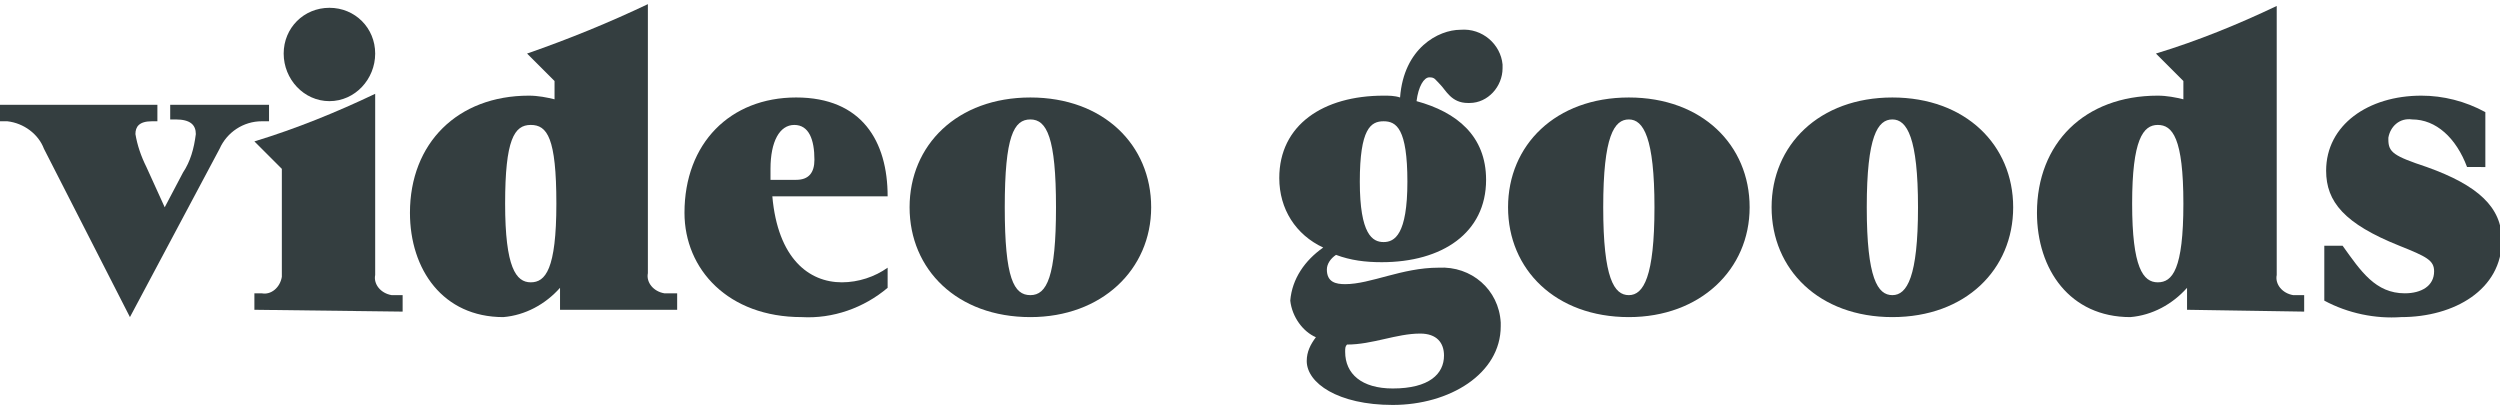 <?xml version="1.0" encoding="utf-8"?>
<!-- Generator: Adobe Illustrator 20.0.0, SVG Export Plug-In . SVG Version: 6.00 Build 0)  -->
<svg version="1.1" id="Capa_1" xmlns="http://www.w3.org/2000/svg" xmlns:xlink="http://www.w3.org/1999/xlink" x="0px" y="0px"
	 width="110px" height="18px" viewBox="0 0 136.6 21.9" style="enable-background:new 0 0 136.6 21.9;" xml:space="preserve">
<style type="text/css">
	.st0{fill:#343E40;}
</style>
<title>video_goodsID</title>
<path class="st0" d="M2.4,7.9c-0.3-0.8-1.1-1.4-2-1.5H0V5.5h8.6v0.9H8.3c-0.7,0-0.9,0.3-0.9,0.7C7.5,7.7,7.7,8.3,8,8.9l1,2.2l1-1.9
	c0.4-0.6,0.6-1.3,0.7-2.1c0-0.5-0.3-0.8-1.1-0.8H9.3V5.5h5.4v0.9h-0.4c-1,0-1.9,0.6-2.3,1.5l-4.9,9.2L2.4,7.9z"/>
<path class="st0" d="M13.9,16.7v-0.9h0.4c0.5,0.1,1-0.3,1.1-0.9c0-0.1,0-0.1,0-0.2V9l-1.5-1.5c2.3-0.7,4.5-1.6,6.6-2.6v9.9
	c-0.1,0.5,0.3,1,0.9,1.1c0.1,0,0.1,0,0.2,0h0.4v0.9L13.9,16.7z M15.5,2.7c0-1.4,1.1-2.5,2.5-2.5s2.5,1.1,2.5,2.5S19.4,5.3,18,5.3
	C16.6,5.3,15.5,4.1,15.5,2.7C15.5,2.8,15.5,2.7,15.5,2.7z"/>
<path class="st0" d="M30.6,16.7v-1.2c-0.8,0.9-1.9,1.5-3.1,1.6c-3.3,0-5.1-2.6-5.1-5.7C22.4,7.6,25,5,28.9,5c0.5,0,1,0.1,1.4,0.2
	V4.2l-1.5-1.5C31.1,1.9,33.3,1,35.4,0v14.7c-0.1,0.5,0.3,1,0.9,1.1c0.1,0,0.1,0,0.2,0H37v0.9L30.6,16.7z M30.4,10.9
	c0-3.6-0.5-4.3-1.4-4.3s-1.4,0.8-1.4,4.3s0.6,4.3,1.4,4.3C29.8,15.2,30.4,14.5,30.4,10.9z"/>
<path class="st0" d="M48.5,15.5c-1.3,1.1-3,1.7-4.7,1.6c-4,0-6.4-2.6-6.4-5.7c0-3.8,2.5-6.3,6.1-6.3s5,2.4,5,5.4h-6.3
	c0.3,3.4,2,4.7,3.8,4.7c0.9,0,1.8-0.3,2.5-0.8V15.5z M43.5,9.6c0.7,0,1-0.4,1-1.1c0-1.1-0.3-1.9-1.1-1.9S42.1,7.5,42.1,9v0.6H43.5z"
	/>
<path class="st0" d="M56.3,17.1c-4,0-6.6-2.6-6.6-6s2.6-6,6.6-6s6.6,2.6,6.6,6S60.2,17.1,56.3,17.1z M57.7,11.1
	c0-3.8-0.5-4.8-1.4-4.8s-1.4,0.9-1.4,4.8s0.5,4.8,1.4,4.8S57.7,14.9,57.7,11.1z"/>
<path class="st0" d="M70.5,16.2c0.1-1.2,0.8-2.2,1.8-2.9c-1.5-0.7-2.4-2.1-2.4-3.8c0-2.9,2.4-4.5,5.7-4.5c0.3,0,0.6,0,0.9,0.1
	c0.2-2.7,2.1-3.7,3.3-3.7C81,1.3,82,2.2,82.1,3.3c0,0.1,0,0.1,0,0.2c0,1-0.8,1.9-1.8,1.9c0,0,0,0-0.1,0c-0.9,0-1.2-0.7-1.5-1
	S78.4,4,78.1,4s-0.6,0.5-0.7,1.3c2.2,0.6,3.8,1.9,3.8,4.3c0,2.9-2.4,4.5-5.7,4.5c-0.9,0-1.7-0.1-2.5-0.4c-0.3,0.2-0.5,0.5-0.5,0.8
	c0,0.7,0.5,0.8,1,0.8c1.4,0,3.1-0.9,5.1-0.9c1.8-0.1,3.3,1.2,3.4,3c0,0.1,0,0.1,0,0.2c0,2.6-2.8,4.3-5.9,4.3c-3,0-4.7-1.2-4.7-2.4
	c0-0.5,0.2-0.9,0.5-1.3C71.2,17.9,70.6,17.1,70.5,16.2z M73.5,19c0,1.2,0.9,2,2.6,2c2,0,2.8-0.8,2.8-1.8c0-0.7-0.4-1.2-1.3-1.2
	c-1.3,0-2.6,0.6-4,0.6C73.5,18.7,73.5,18.8,73.5,19L73.5,19z M76.9,9.7c0-2.9-0.6-3.3-1.3-3.3s-1.3,0.4-1.3,3.3S75,13,75.6,13
	S76.9,12.6,76.9,9.7L76.9,9.7z"/>
<path class="st0" d="M89,17.1c-4,0-6.6-2.6-6.6-6s2.6-6,6.6-6s6.6,2.6,6.6,6S92.9,17.1,89,17.1z M90.4,11.1c0-3.8-0.6-4.8-1.4-4.8
	s-1.4,0.9-1.4,4.8s0.6,4.8,1.4,4.8S90.4,14.9,90.4,11.1z"/>
<path class="st0" d="M103.4,17.1c-4,0-6.6-2.6-6.6-6s2.6-6,6.6-6s6.6,2.6,6.6,6S107.4,17.1,103.4,17.1z M104.8,11.1
	c0-3.8-0.6-4.8-1.4-4.8s-1.4,0.9-1.4,4.8s0.6,4.8,1.4,4.8S104.8,14.9,104.8,11.1L104.8,11.1z"/>
<path class="st0" d="M119.5,16.7v-1.2c-0.8,0.9-1.9,1.5-3.1,1.6c-3.3,0-5.1-2.6-5.1-5.7c0-3.8,2.6-6.4,6.6-6.4c0.5,0,1,0.1,1.4,0.2
	V4.2l-1.5-1.5c2.3-0.7,4.5-1.6,6.6-2.6v14.7c-0.1,0.5,0.3,1,0.9,1.1c0.1,0,0.1,0,0.2,0h0.4v0.9L119.5,16.7z M119.3,10.9
	c0-3.6-0.6-4.3-1.4-4.3s-1.4,0.8-1.4,4.3s0.6,4.3,1.4,4.3S119.3,14.5,119.3,10.9z"/>
<path class="st0" d="M134.8,8.9c-0.6-1.6-1.7-2.6-3-2.6c-0.7-0.1-1.2,0.4-1.3,1c0,0,0,0.1,0,0.1c0,0.7,0.3,0.9,2.1,1.5
	c2.8,1,4.1,2.2,4.1,4c0,2.7-2.6,4.2-5.5,4.2c-1.4,0.1-2.9-0.2-4.2-0.9v-3h1c1,1.4,1.8,2.6,3.4,2.6c0.9,0,1.6-0.4,1.6-1.2
	c0-0.6-0.4-0.8-1.9-1.4c-3-1.2-4-2.4-4-4.1c0-2.5,2.3-4.1,5.2-4.1c1.2,0,2.4,0.3,3.5,0.9v3L134.8,8.9z"/>
</svg>
